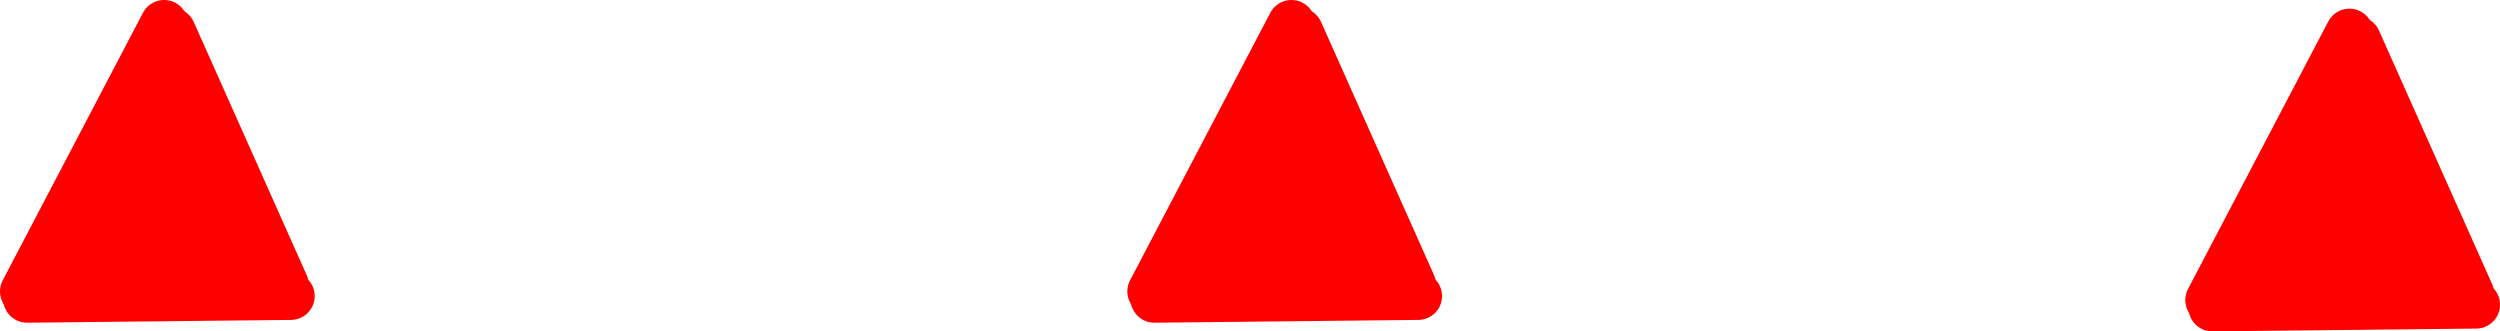 <svg version="1.1" xmlns="http://www.w3.org/2000/svg" xmlns:xlink="http://www.w3.org/1999/xlink" width="288.291" height="38.212" viewBox="0,0,288.291,38.212"><g transform="translate(-154.414,-275.974)"><g data-paper-data="{&quot;isPaintingLayer&quot;:true}" fill-rule="nonzero" stroke="#ff0000" stroke-width="5.5" stroke-linejoin="miter" stroke-miterlimit="10" stroke-dasharray="" stroke-dashoffset="0" style="mix-blend-mode: normal"><path d="M160.381,309.274l7.057,-13.472c0,0 4.67,-15.183 7.057,-15.183c0.257,0 5.774,13.259 5.774,13.259l4.919,13.686z" data-paper-data="{&quot;index&quot;:null}" fill="#ff0000" stroke-linecap="butt"/><path d="M157.164,309.579l16.177,-30.856" data-paper-data="{&quot;index&quot;:null}" fill="none" stroke-linecap="round"/><path d="M174.24,279.622l13.031,29.208" data-paper-data="{&quot;index&quot;:null}" fill="none" stroke-linecap="round"/><path d="M157.529,310.436l30.426,-0.321" data-paper-data="{&quot;index&quot;:null}" fill="none" stroke-linecap="round"/><path d="M290.381,309.274l7.057,-13.472c0,0 4.67,-15.183 7.057,-15.183c0.257,0 5.774,13.259 5.774,13.259l4.919,13.686z" data-paper-data="{&quot;index&quot;:null}" fill="#ff0000" stroke-linecap="butt"/><path d="M287.164,309.579l16.177,-30.856" data-paper-data="{&quot;index&quot;:null}" fill="none" stroke-linecap="round"/><path d="M304.24,279.622l13.031,29.208" data-paper-data="{&quot;index&quot;:null}" fill="none" stroke-linecap="round"/><path d="M287.529,310.436l30.426,-0.321" data-paper-data="{&quot;index&quot;:null}" fill="none" stroke-linecap="round"/><path d="M412.381,310.274l7.057,-13.472c0,0 4.67,-15.183 7.057,-15.183c0.257,0 5.774,13.259 5.774,13.259l4.919,13.686z" data-paper-data="{&quot;index&quot;:null}" fill="#ff0000" stroke-linecap="butt"/><path d="M409.164,310.579l16.177,-30.856" data-paper-data="{&quot;index&quot;:null}" fill="none" stroke-linecap="round"/><path d="M426.24,280.622l13.031,29.208" data-paper-data="{&quot;index&quot;:null}" fill="none" stroke-linecap="round"/><path d="M409.529,311.436l30.426,-0.321" data-paper-data="{&quot;index&quot;:null}" fill="none" stroke-linecap="round"/></g></g></svg>